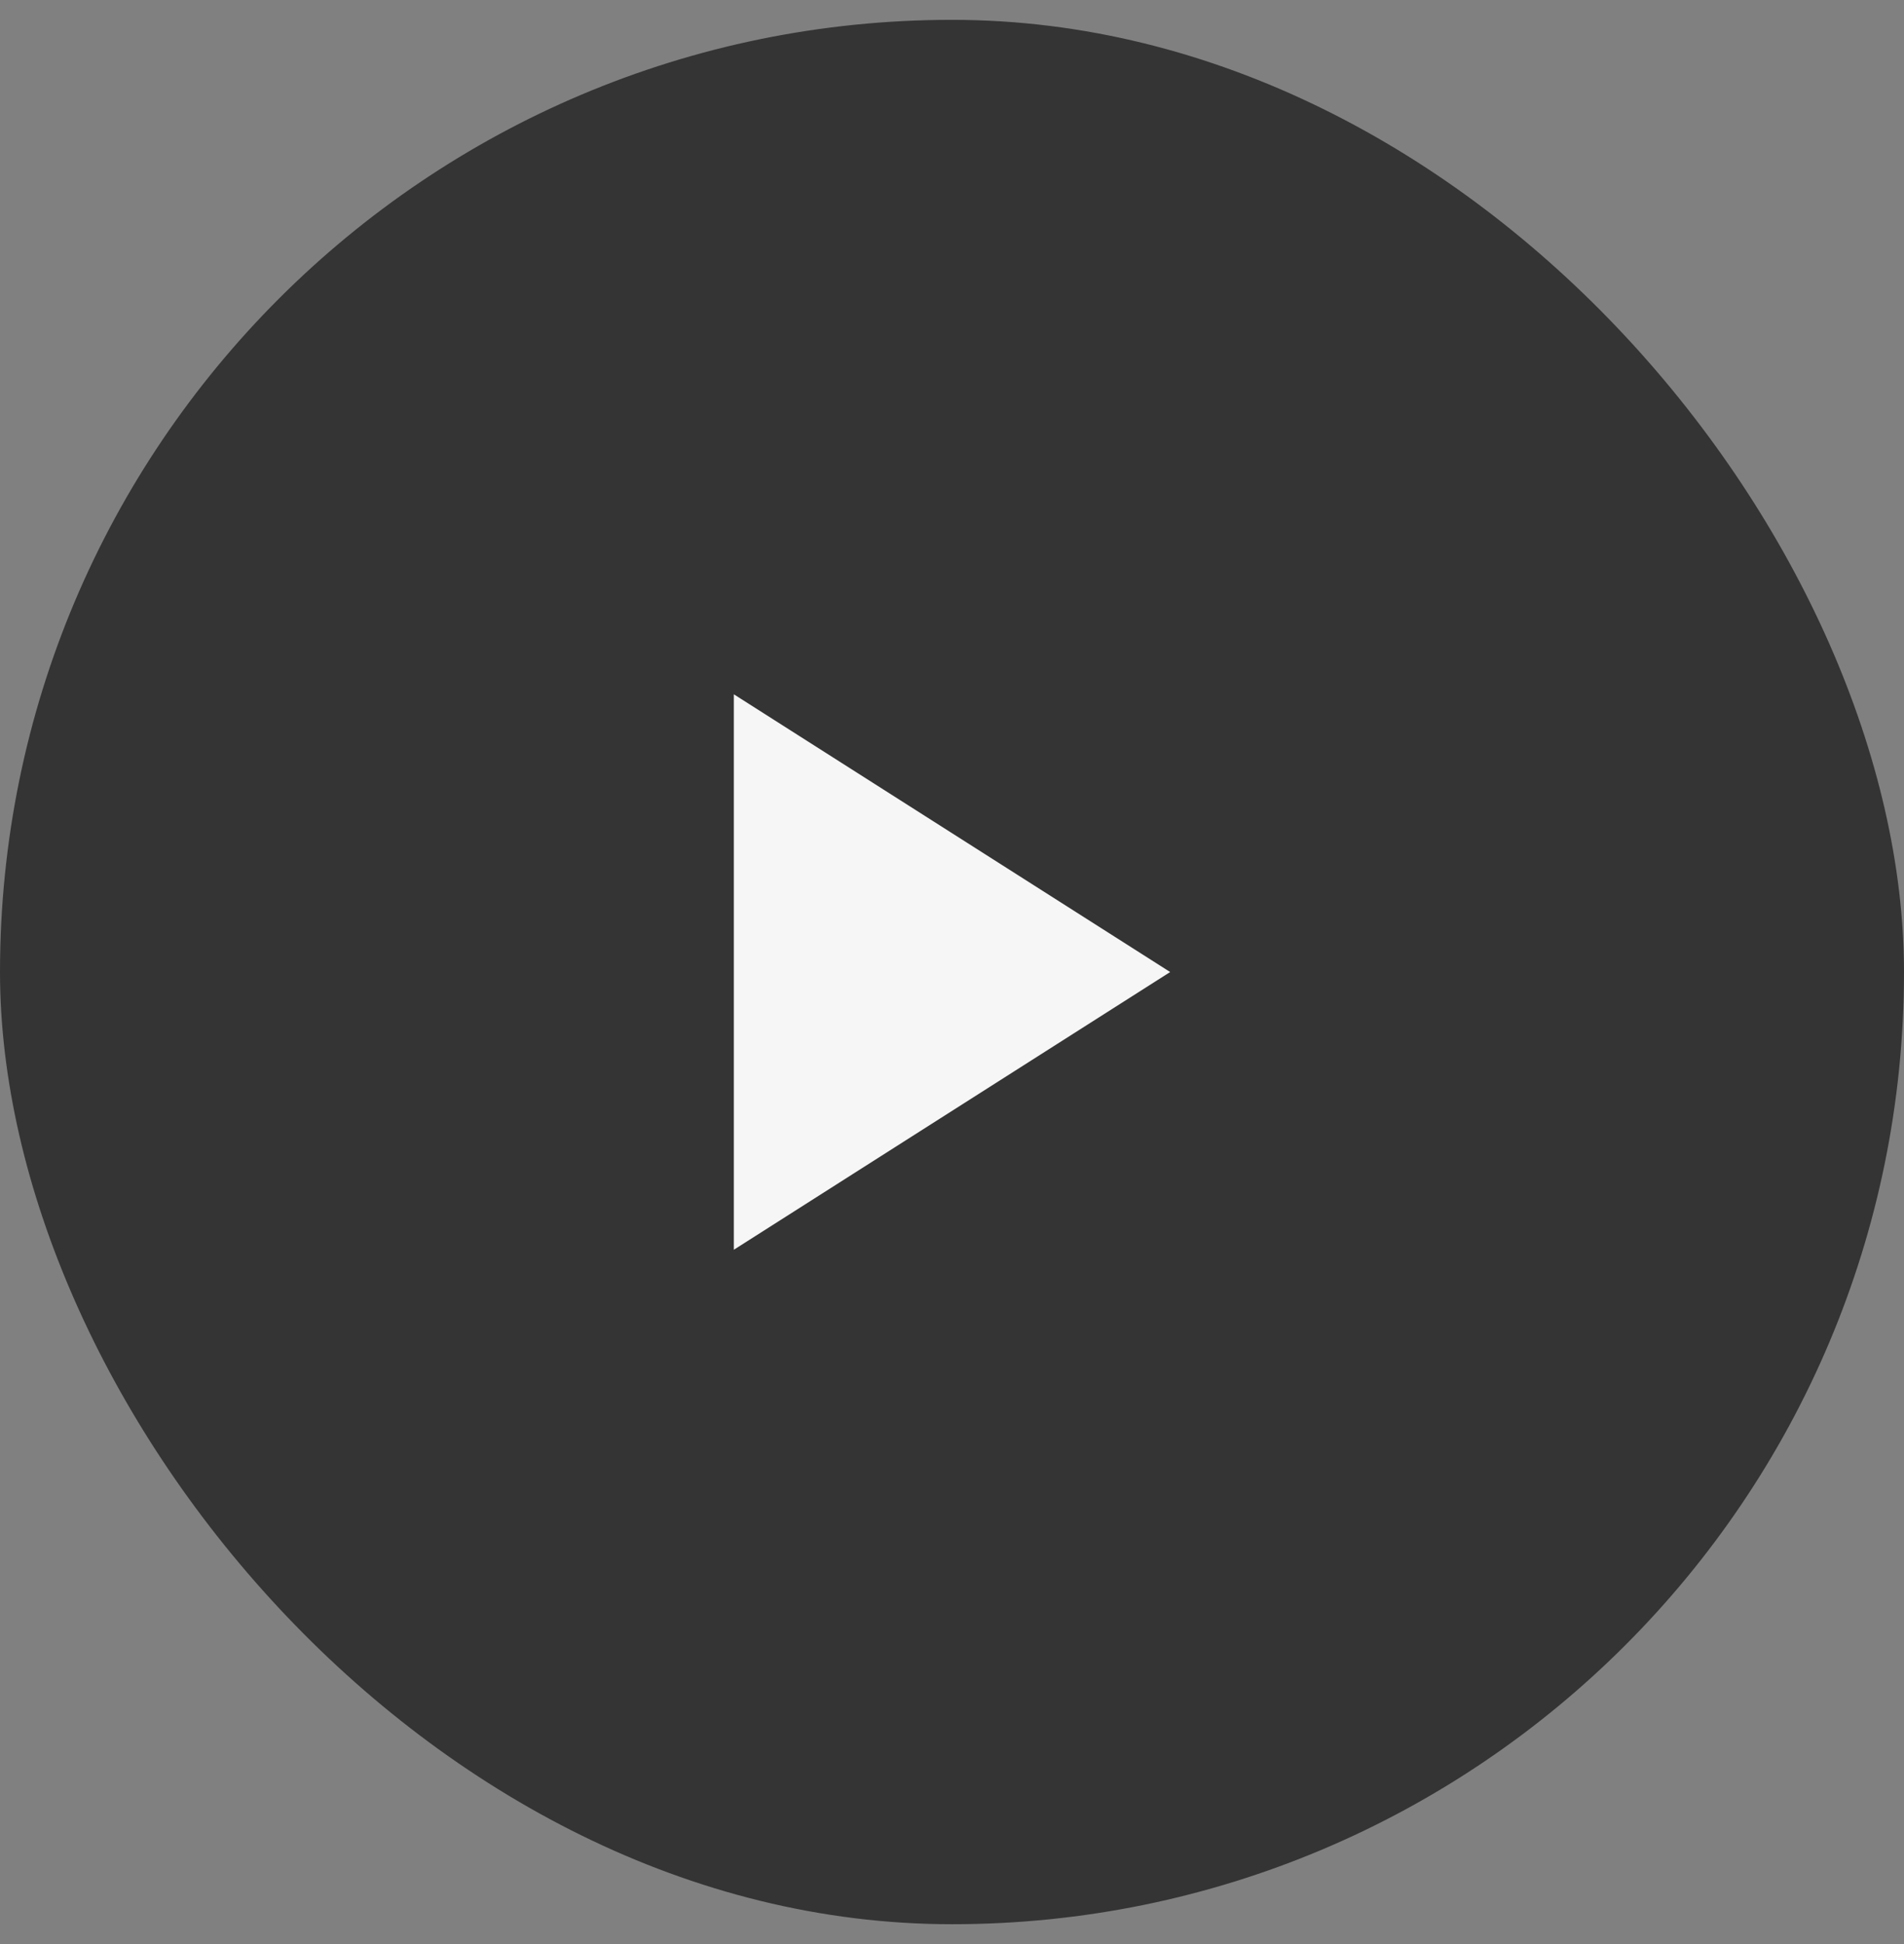 <svg width="48" height="49" viewBox="0 0 48 49" fill="none" xmlns="http://www.w3.org/2000/svg">
<rect x="0" y="0" width="48" height="49" fill="#808080" stroke="none"/>
<rect y="0.5" width="48" height="48" rx="24" fill="#343434"/>
<path d="M18.5 31.5V17.5L29.5 24.5L18.5 31.5Z" fill="#F6F6F6"/>
</svg>
